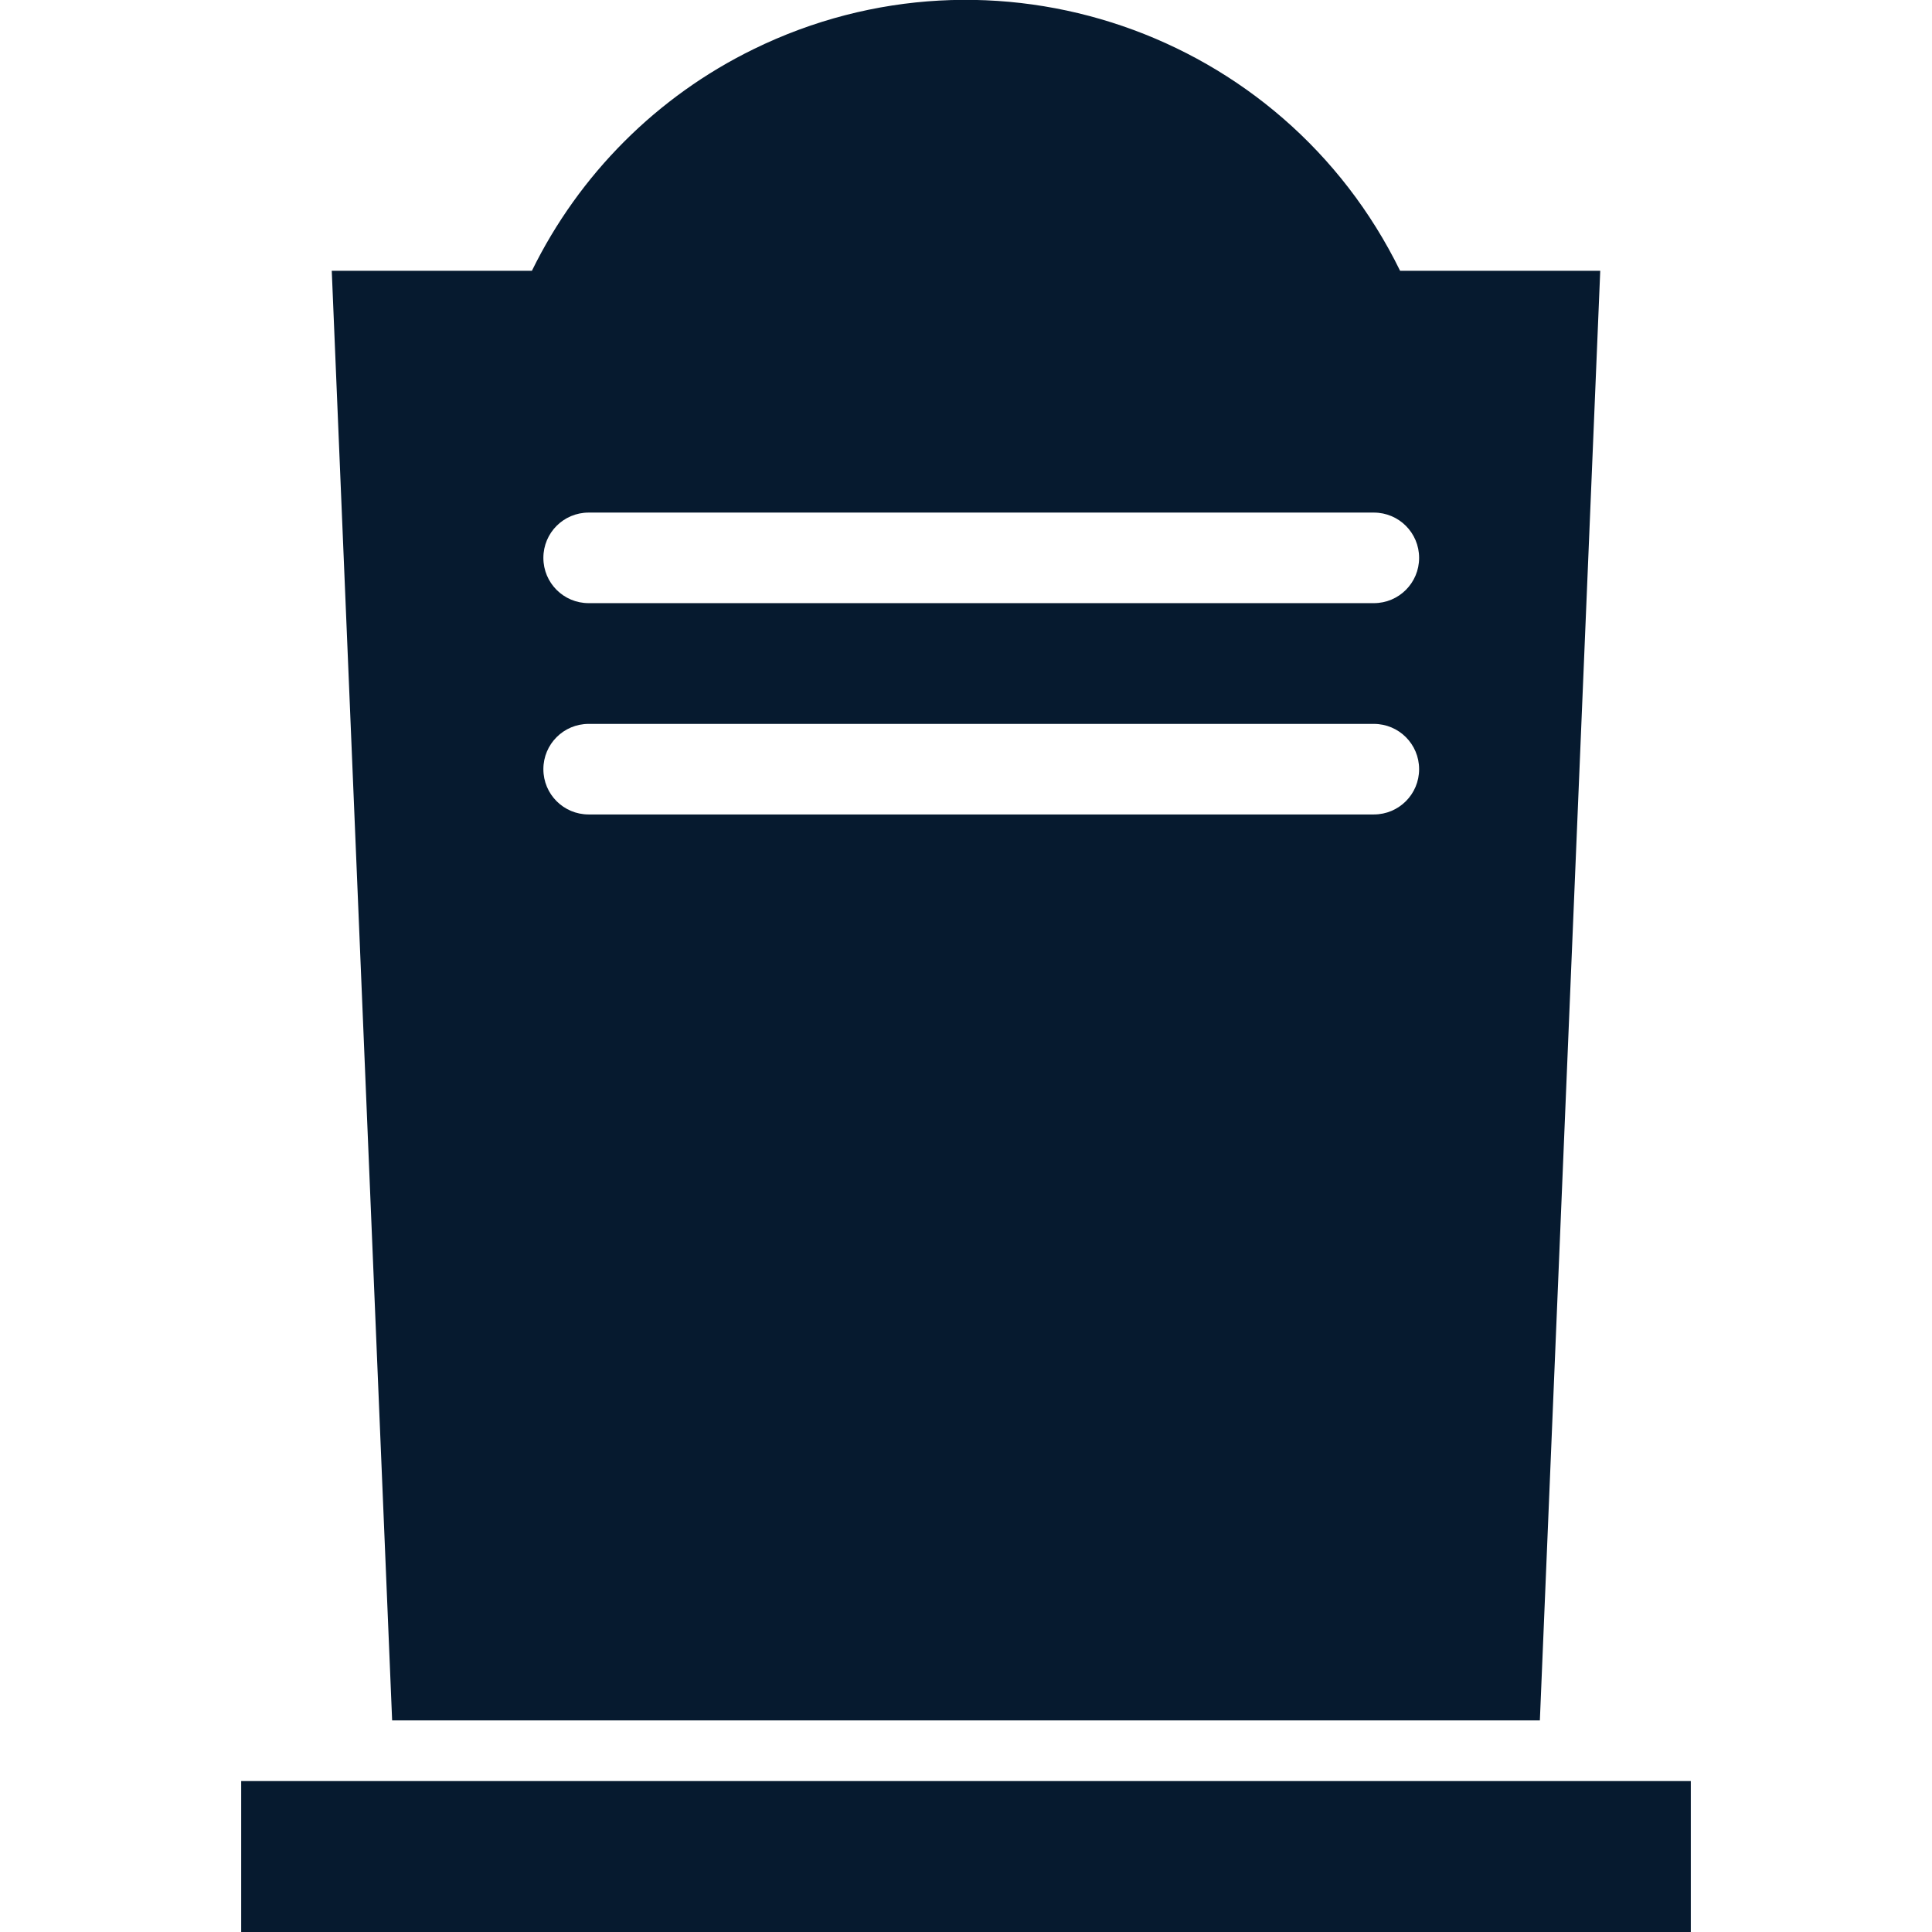 <?xml version="1.0" encoding="UTF-8"?>
<svg id="AC_icons" data-name="AC icons" xmlns="http://www.w3.org/2000/svg" viewBox="0 0 64 64">
  <defs>
    <style>
      .cls-1 {
        fill: #061a2f;
        stroke-width: 0px;
      }
    </style>
  </defs>
  <g id="Informational_icons" data-name="Informational icons">
    <g id="C">
      <g id="cemetery">
        <g id="Cemetery">
          <rect class="cls-1" x="7.99" y="59" width="48.02" height="5"/>
          <path class="cls-1" d="m46.38,8.97c-3.89-7.94-13.48-11.23-21.42-7.34-3.19,1.56-5.77,4.14-7.34,7.34h-6.63l2,48.02h38.02l2-48.02h-6.63Zm-.87,18.01h-26.01c-.83,0-1.5-.67-1.5-1.5s.67-1.5,1.5-1.5h26.01c.83,0,1.5.67,1.5,1.5s-.67,1.5-1.5,1.5Zm0-7h-26.01c-.83,0-1.5-.67-1.5-1.5s.67-1.5,1.5-1.5h26.01c.83,0,1.5.67,1.5,1.5s-.67,1.5-1.5,1.5Z"/>
        </g>
      </g>
    </g>
  </g>
</svg>